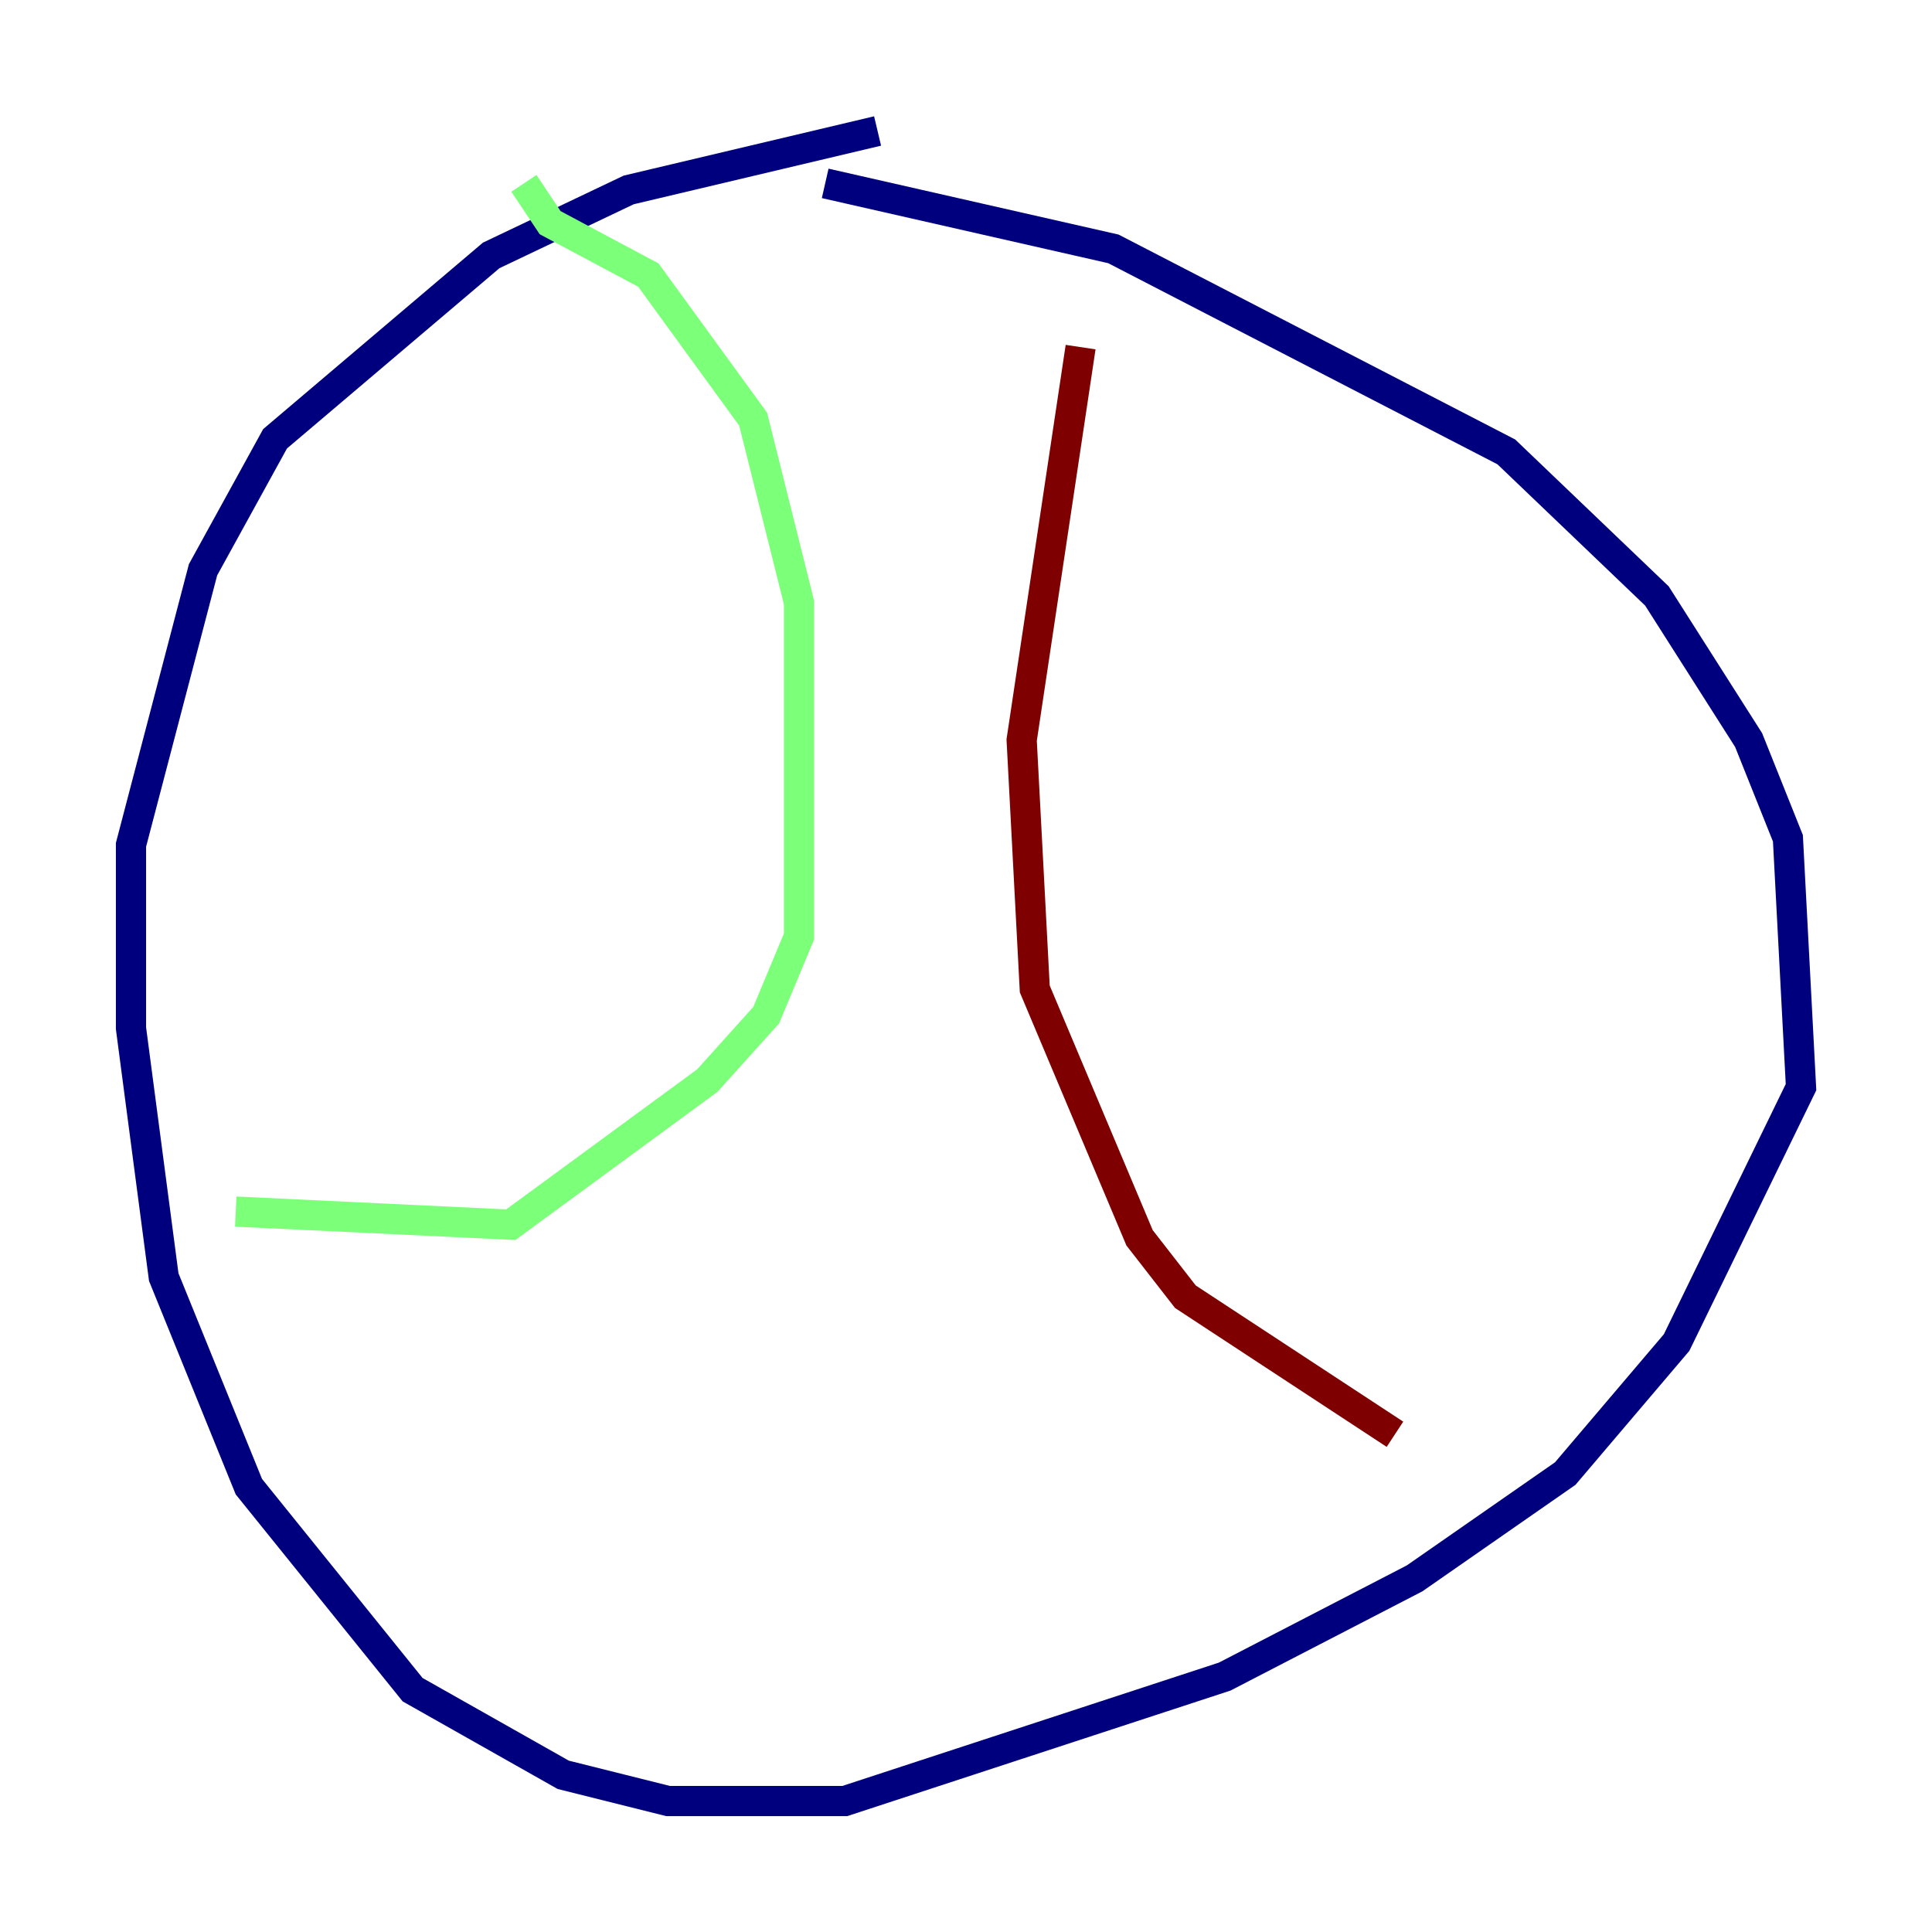 <?xml version="1.0" encoding="utf-8" ?>
<svg baseProfile="tiny" height="128" version="1.2" viewBox="0,0,128,128" width="128" xmlns="http://www.w3.org/2000/svg" xmlns:ev="http://www.w3.org/2001/xml-events" xmlns:xlink="http://www.w3.org/1999/xlink"><defs /><polyline fill="none" points="54.671,12.149 73.763,16.488 99.797,29.939 109.776,39.485 115.851,49.031 118.454,55.539 119.322,72.027 111.078,88.949 103.702,97.627 93.722,104.57 81.139,111.078 55.973,119.322 44.258,119.322 37.315,117.586 27.336,111.946 16.488,98.495 10.848,84.61 8.678,68.122 8.678,55.973 13.451,37.749 18.224,29.071 32.542,16.922 41.654,12.583 58.142,8.678" stroke="#00007f" stroke-width="2" /><polyline fill="none" points="34.712,12.149 36.447,14.752 42.956,18.224 49.898,27.77 52.936,39.919 52.936,62.047 50.766,67.254 46.861,71.593 33.844,81.139 15.62,80.271" stroke="#7cff79" stroke-width="2" /><polyline fill="none" points="71.593,22.997 67.688,49.031 68.556,65.519 75.498,82.007 78.536,85.912 92.42,95.024" stroke="#7f0000" stroke-width="2" /></svg>